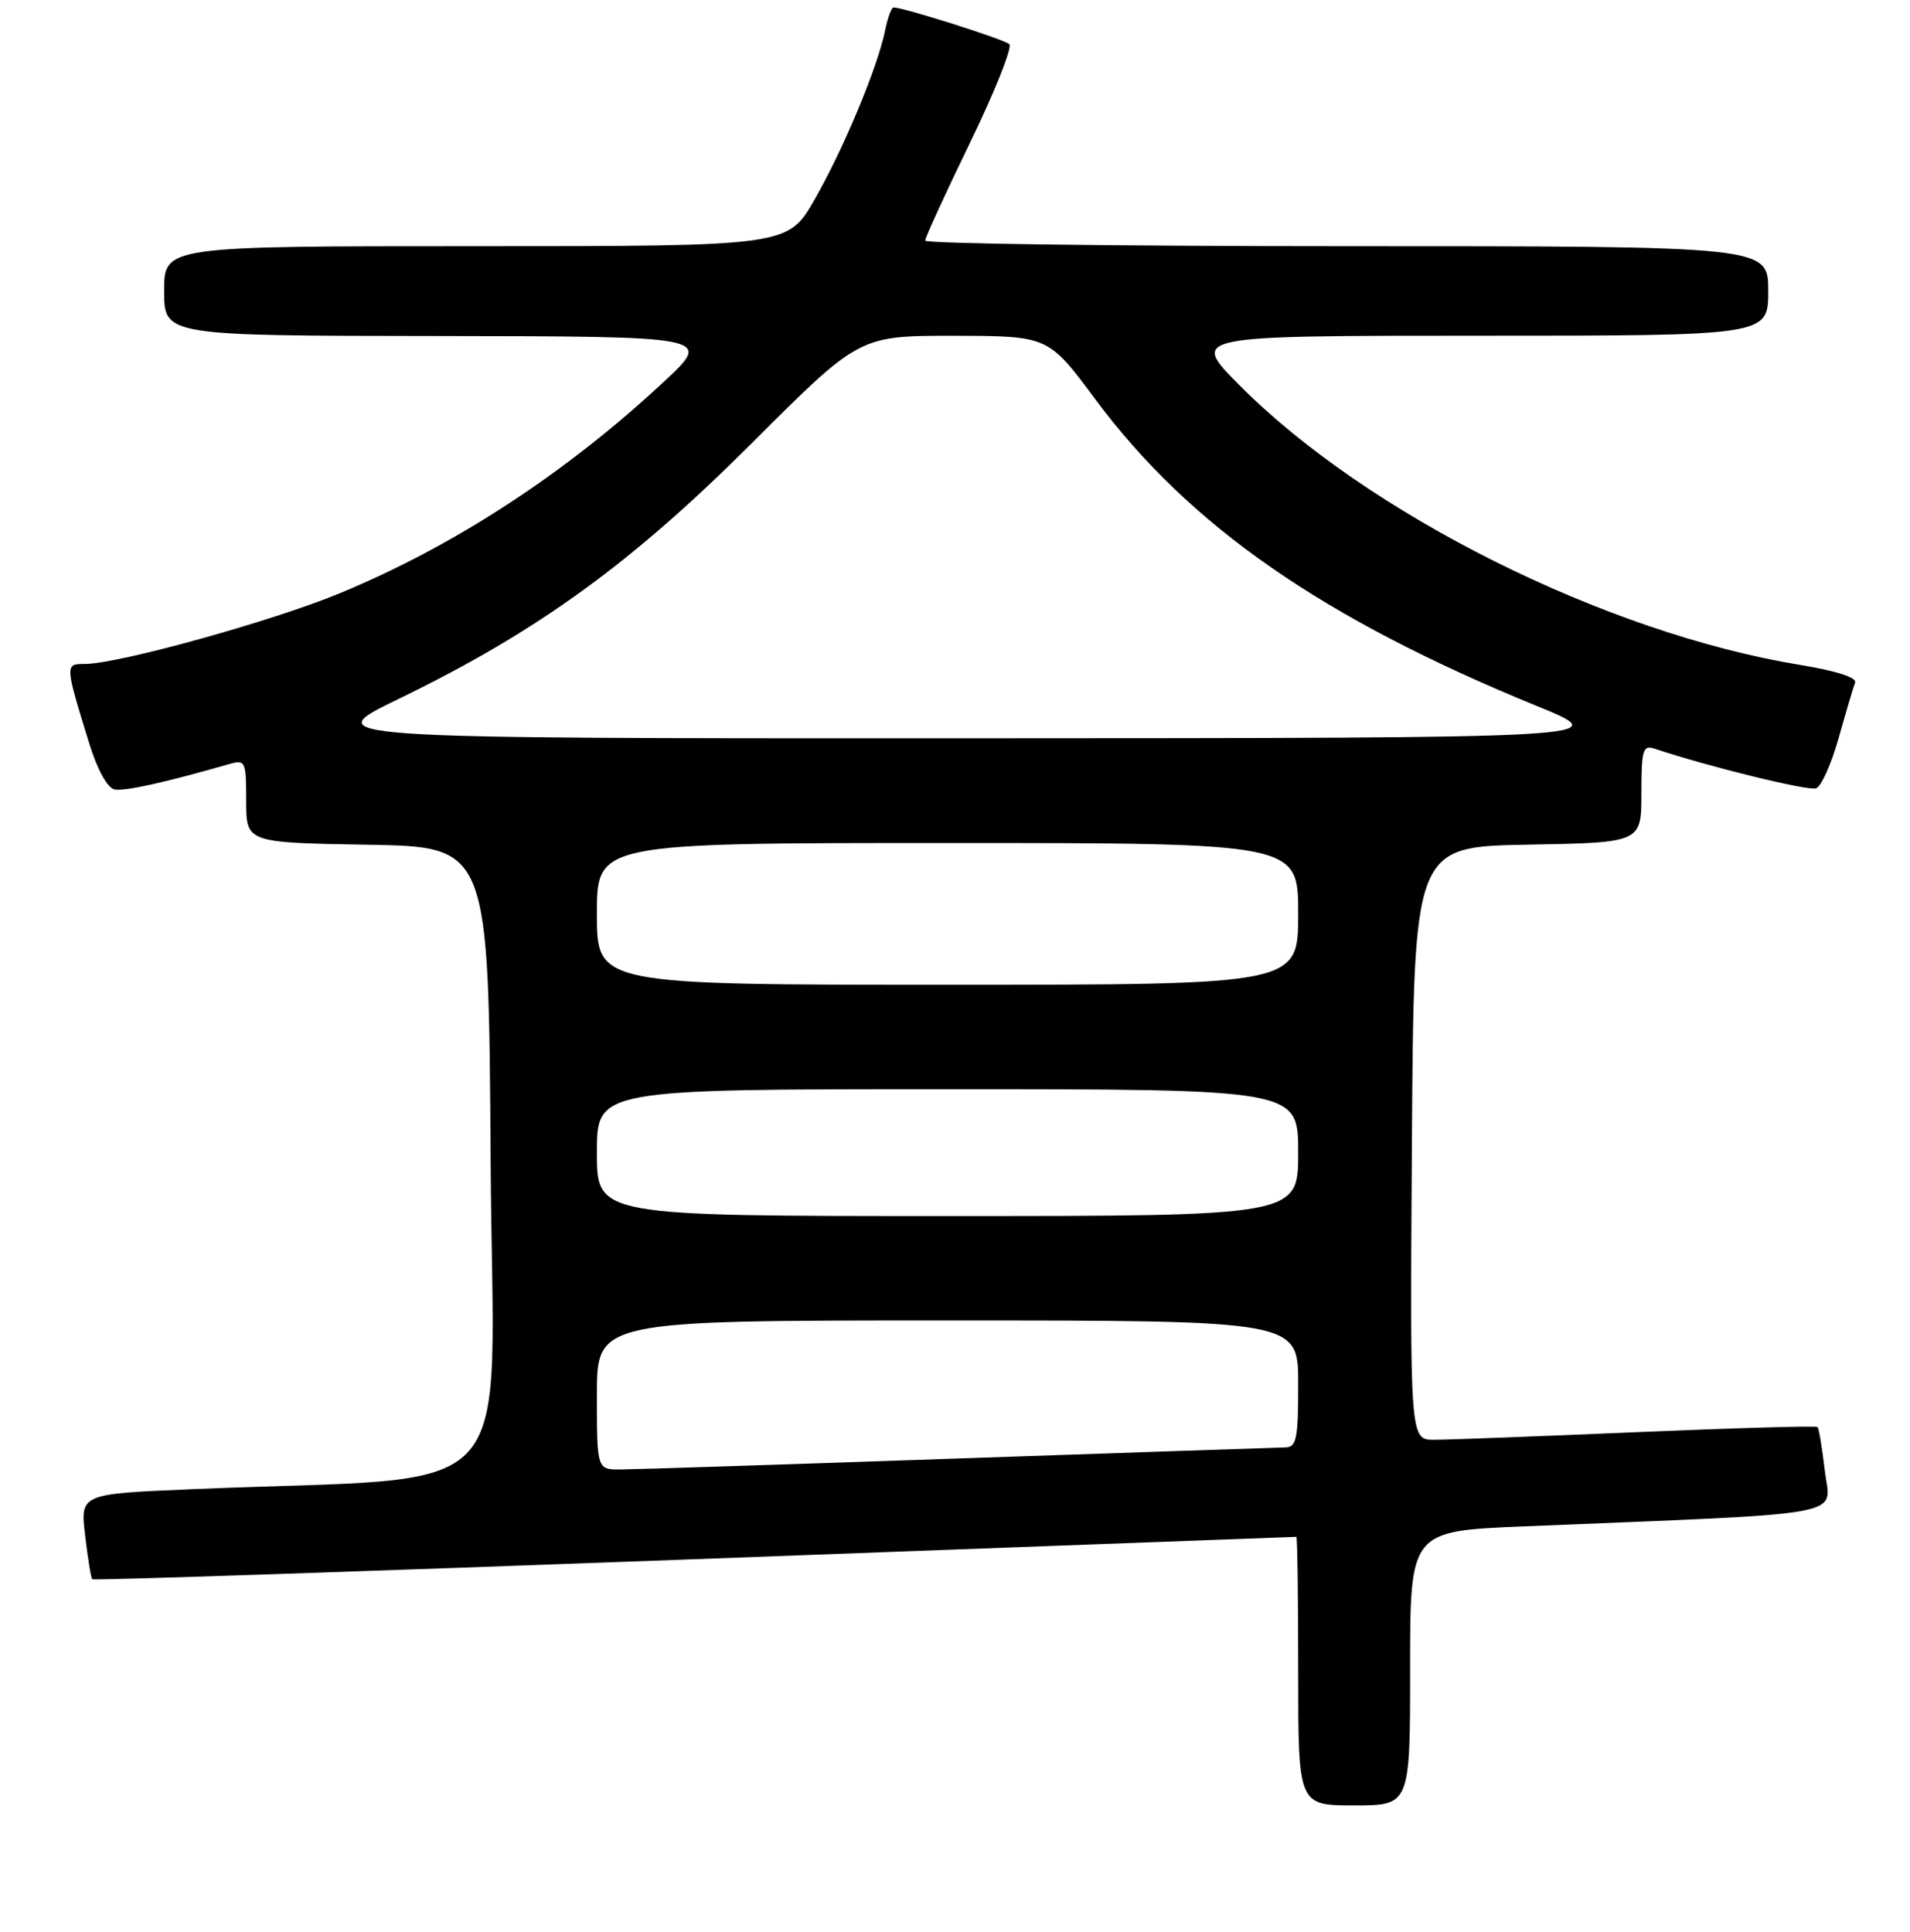 <?xml version="1.0" encoding="UTF-8" standalone="no"?>
<!DOCTYPE svg PUBLIC "-//W3C//DTD SVG 1.1//EN" "http://www.w3.org/Graphics/SVG/1.1/DTD/svg11.dtd" >
<svg xmlns="http://www.w3.org/2000/svg" xmlns:xlink="http://www.w3.org/1999/xlink" version="1.1" viewBox="0 0 256 259">
 <g >
 <path fill="currentColor"
d=" M 189.00 223.61 C 189.00 205.23 189.00 205.23 204.25 204.60 C 248.91 202.76 245.32 203.42 244.59 197.18 C 244.23 194.11 243.79 191.46 243.61 191.28 C 243.43 191.10 232.53 191.41 219.39 191.97 C 206.25 192.53 194.03 192.99 192.24 192.99 C 188.98 193.00 188.98 193.00 189.24 153.25 C 189.50 113.50 189.50 113.50 204.75 113.22 C 220.00 112.95 220.00 112.95 220.00 106.36 C 220.00 100.52 220.20 99.83 221.75 100.35 C 229.02 102.78 242.40 106.06 243.43 105.67 C 244.12 105.40 245.48 102.35 246.45 98.89 C 247.42 95.44 248.40 92.11 248.64 91.50 C 248.90 90.82 246.12 89.92 241.28 89.13 C 215.20 84.86 183.19 68.87 166.03 51.54 C 159.56 45.00 159.56 45.00 198.28 45.00 C 237.00 45.00 237.00 45.00 237.00 39.00 C 237.00 33.00 237.00 33.00 180.50 33.00 C 149.43 33.00 124.00 32.66 124.00 32.25 C 124.01 31.84 126.72 25.91 130.04 19.08 C 133.35 12.25 135.71 6.33 135.28 5.92 C 134.60 5.28 121.12 1.00 119.77 1.00 C 119.48 1.00 118.98 2.37 118.64 4.03 C 117.66 8.95 113.04 20.02 109.18 26.75 C 105.58 33.00 105.58 33.00 63.79 33.00 C 22.00 33.00 22.00 33.00 22.00 39.00 C 22.00 45.00 22.00 45.00 58.75 45.04 C 95.50 45.09 95.50 45.09 89.00 51.15 C 75.83 63.43 60.91 73.17 45.50 79.54 C 36.42 83.29 15.83 89.00 11.37 89.00 C 8.68 89.00 8.68 89.03 11.99 99.75 C 13.05 103.18 14.41 105.63 15.35 105.82 C 16.71 106.09 22.02 104.92 30.75 102.41 C 32.89 101.80 33.00 102.04 33.00 107.36 C 33.00 112.95 33.00 112.95 49.25 113.23 C 65.50 113.50 65.50 113.50 65.76 155.64 C 66.05 202.87 70.79 197.69 25.63 199.62 C 10.75 200.25 10.75 200.25 11.41 205.83 C 11.77 208.89 12.20 211.53 12.36 211.69 C 12.52 211.86 48.84 210.64 93.08 209.00 C 137.31 207.35 173.61 206.00 173.75 206.00 C 173.89 206.00 174.00 214.10 174.00 224.00 C 174.00 242.00 174.00 242.00 181.50 242.00 C 189.00 242.00 189.00 242.00 189.00 223.61 Z  M 80.00 187.00 C 80.00 177.00 80.00 177.00 127.00 177.00 C 174.00 177.00 174.00 177.00 174.00 185.50 C 174.00 192.92 173.78 194.00 172.25 194.02 C 171.29 194.04 151.60 194.70 128.50 195.50 C 105.40 196.30 85.04 196.96 83.25 196.97 C 80.00 197.00 80.00 197.00 80.00 187.00 Z  M 80.00 154.50 C 80.00 146.00 80.00 146.00 127.00 146.00 C 174.00 146.00 174.00 146.00 174.00 154.50 C 174.00 163.00 174.00 163.00 127.00 163.00 C 80.00 163.00 80.00 163.00 80.00 154.50 Z  M 80.00 122.50 C 80.00 113.00 80.00 113.00 127.00 113.00 C 174.00 113.00 174.00 113.00 174.00 122.50 C 174.00 132.00 174.00 132.00 127.00 132.00 C 80.00 132.00 80.00 132.00 80.00 122.50 Z  M 53.50 93.65 C 72.04 84.65 84.67 75.50 100.84 59.33 C 115.18 45.00 115.18 45.00 127.84 45.01 C 140.50 45.03 140.50 45.03 146.80 53.51 C 159.43 70.51 177.23 82.88 206.00 94.64 C 216.50 98.93 216.50 98.93 129.50 98.96 C 42.50 98.98 42.50 98.98 53.50 93.65 Z "/>
</g>
</svg>